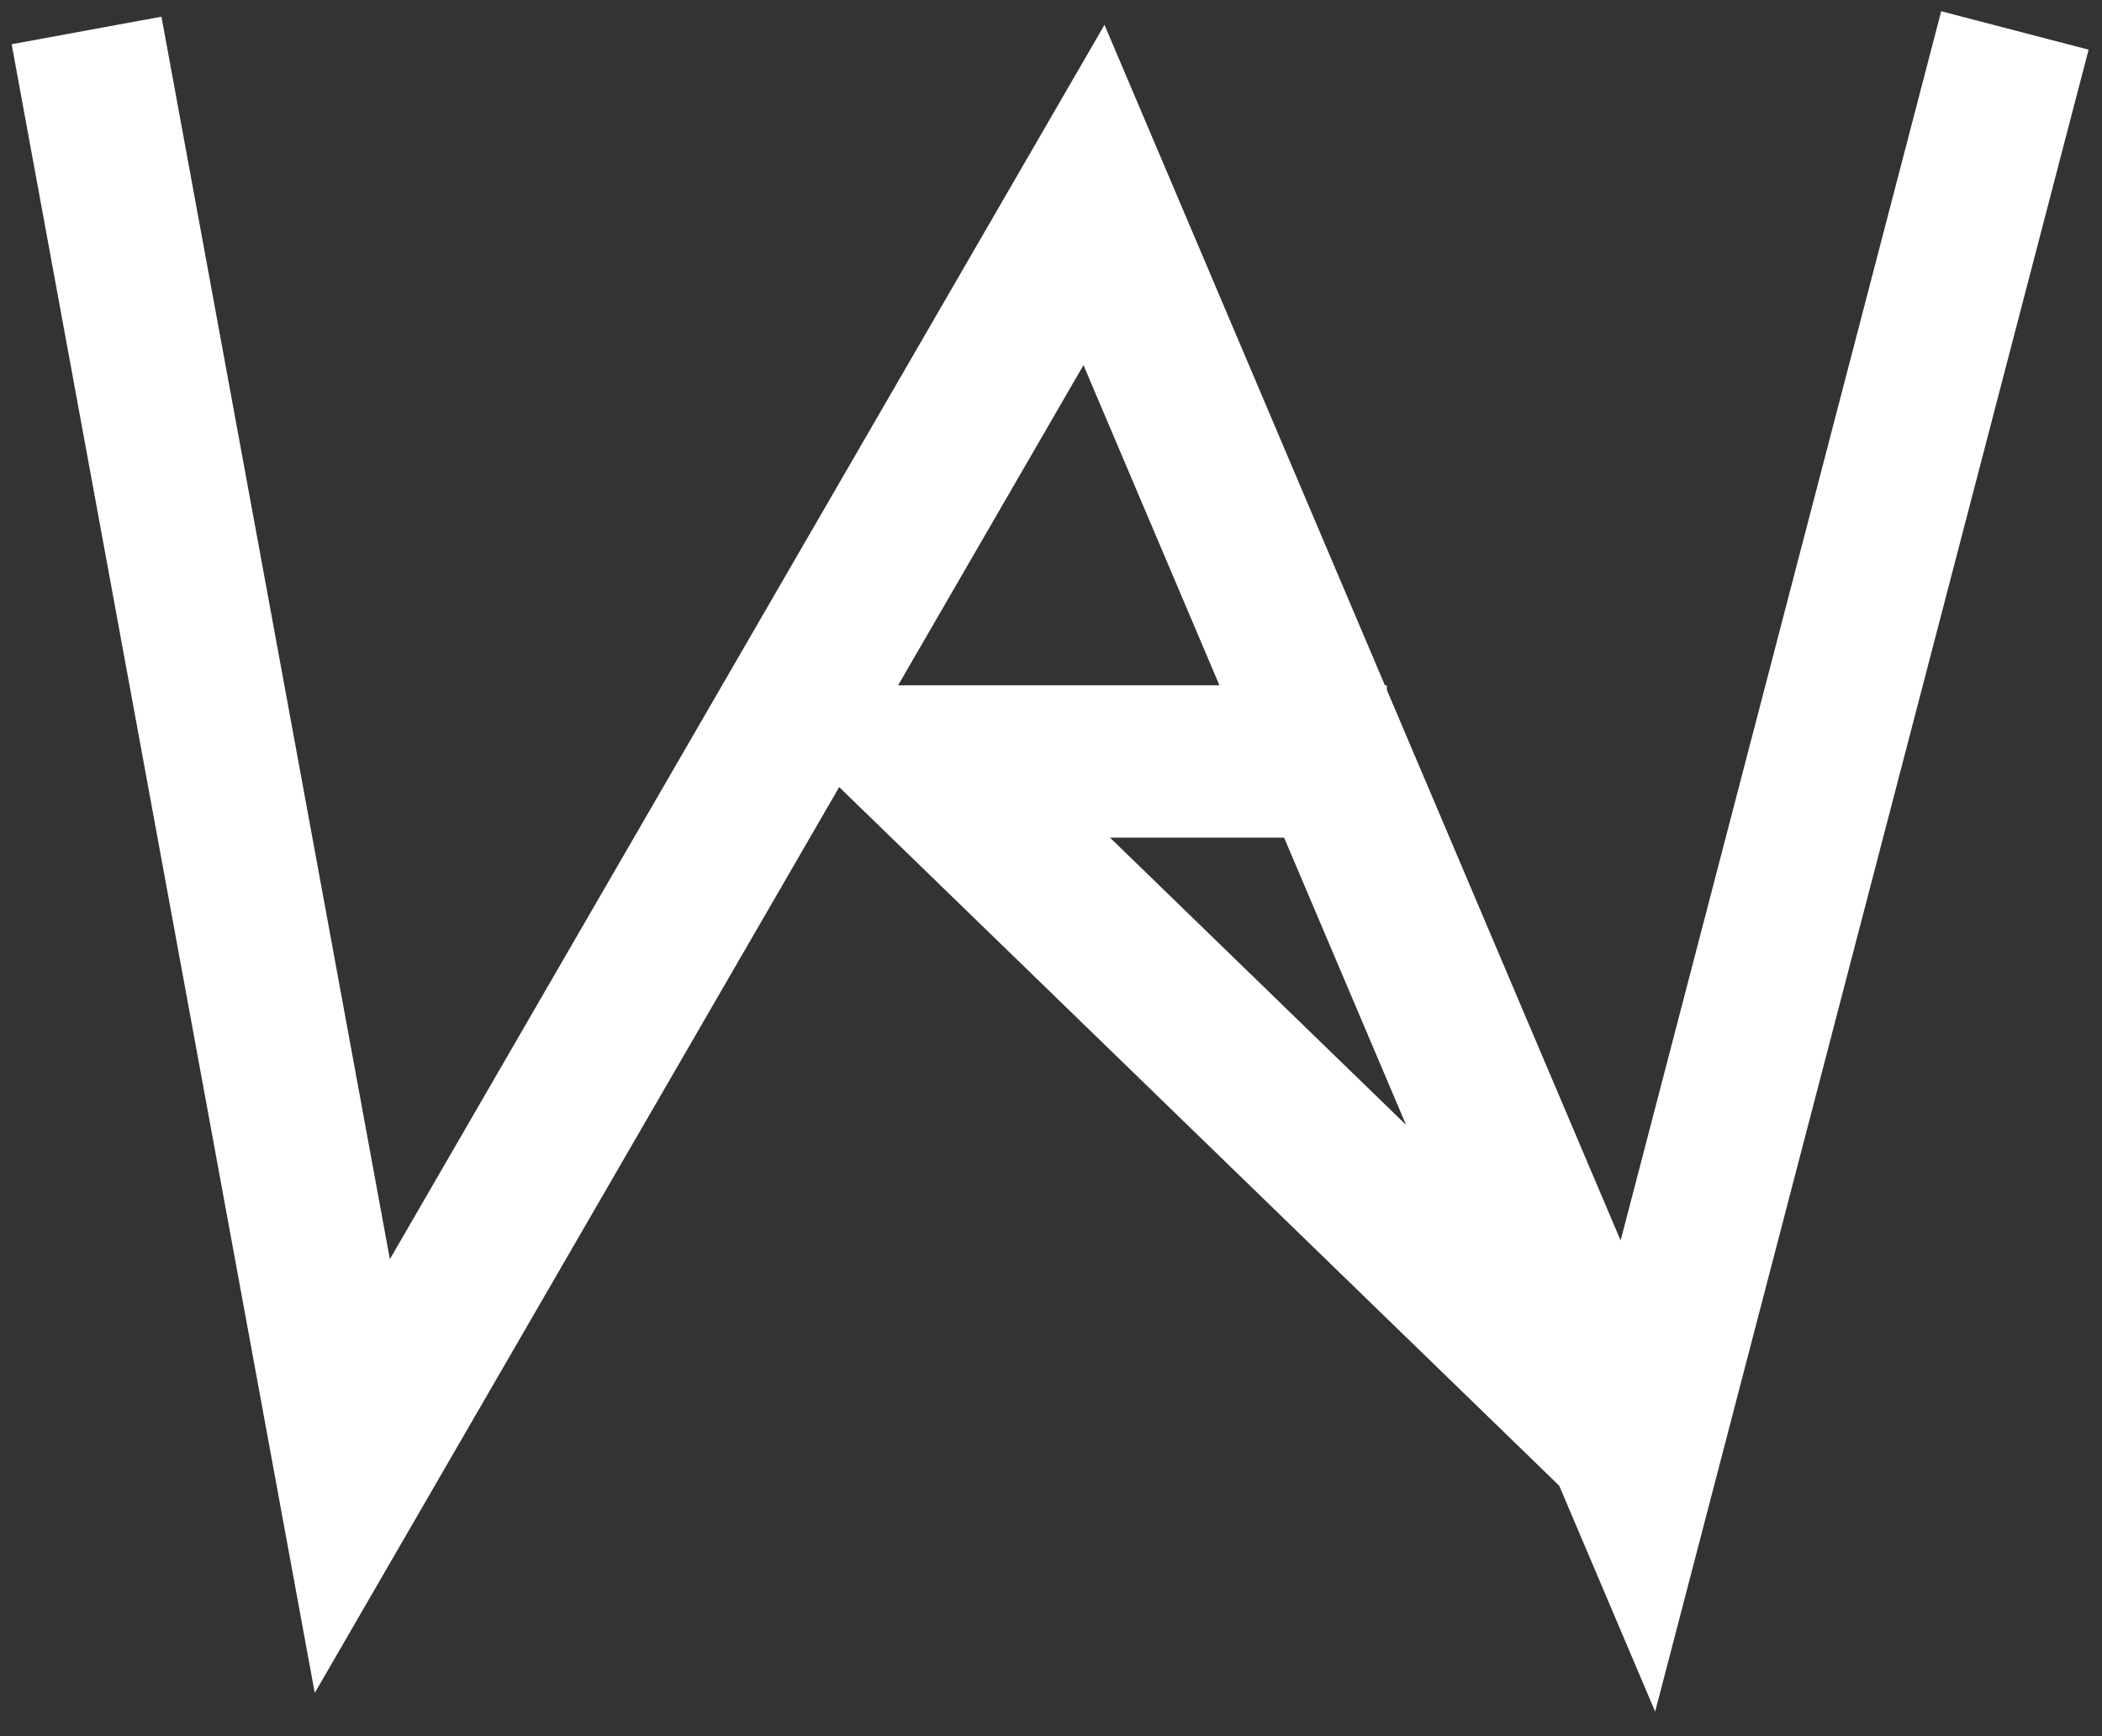<svg width="69" height="57" viewBox="0 0 69 57" fill="none" xmlns="http://www.w3.org/2000/svg">
<rect x="0" y="0" width="69" height="57" fill="#333333" stroke="none"/>
<path d="M2.841 1L11.565 48.46L35.911 6.401L53.765 48.46L66.141 1" stroke="white" stroke-width="5"/>
<path d="M45.523 25H30.271L54.888 48.889" stroke="white" stroke-width="5"/>
</svg>
